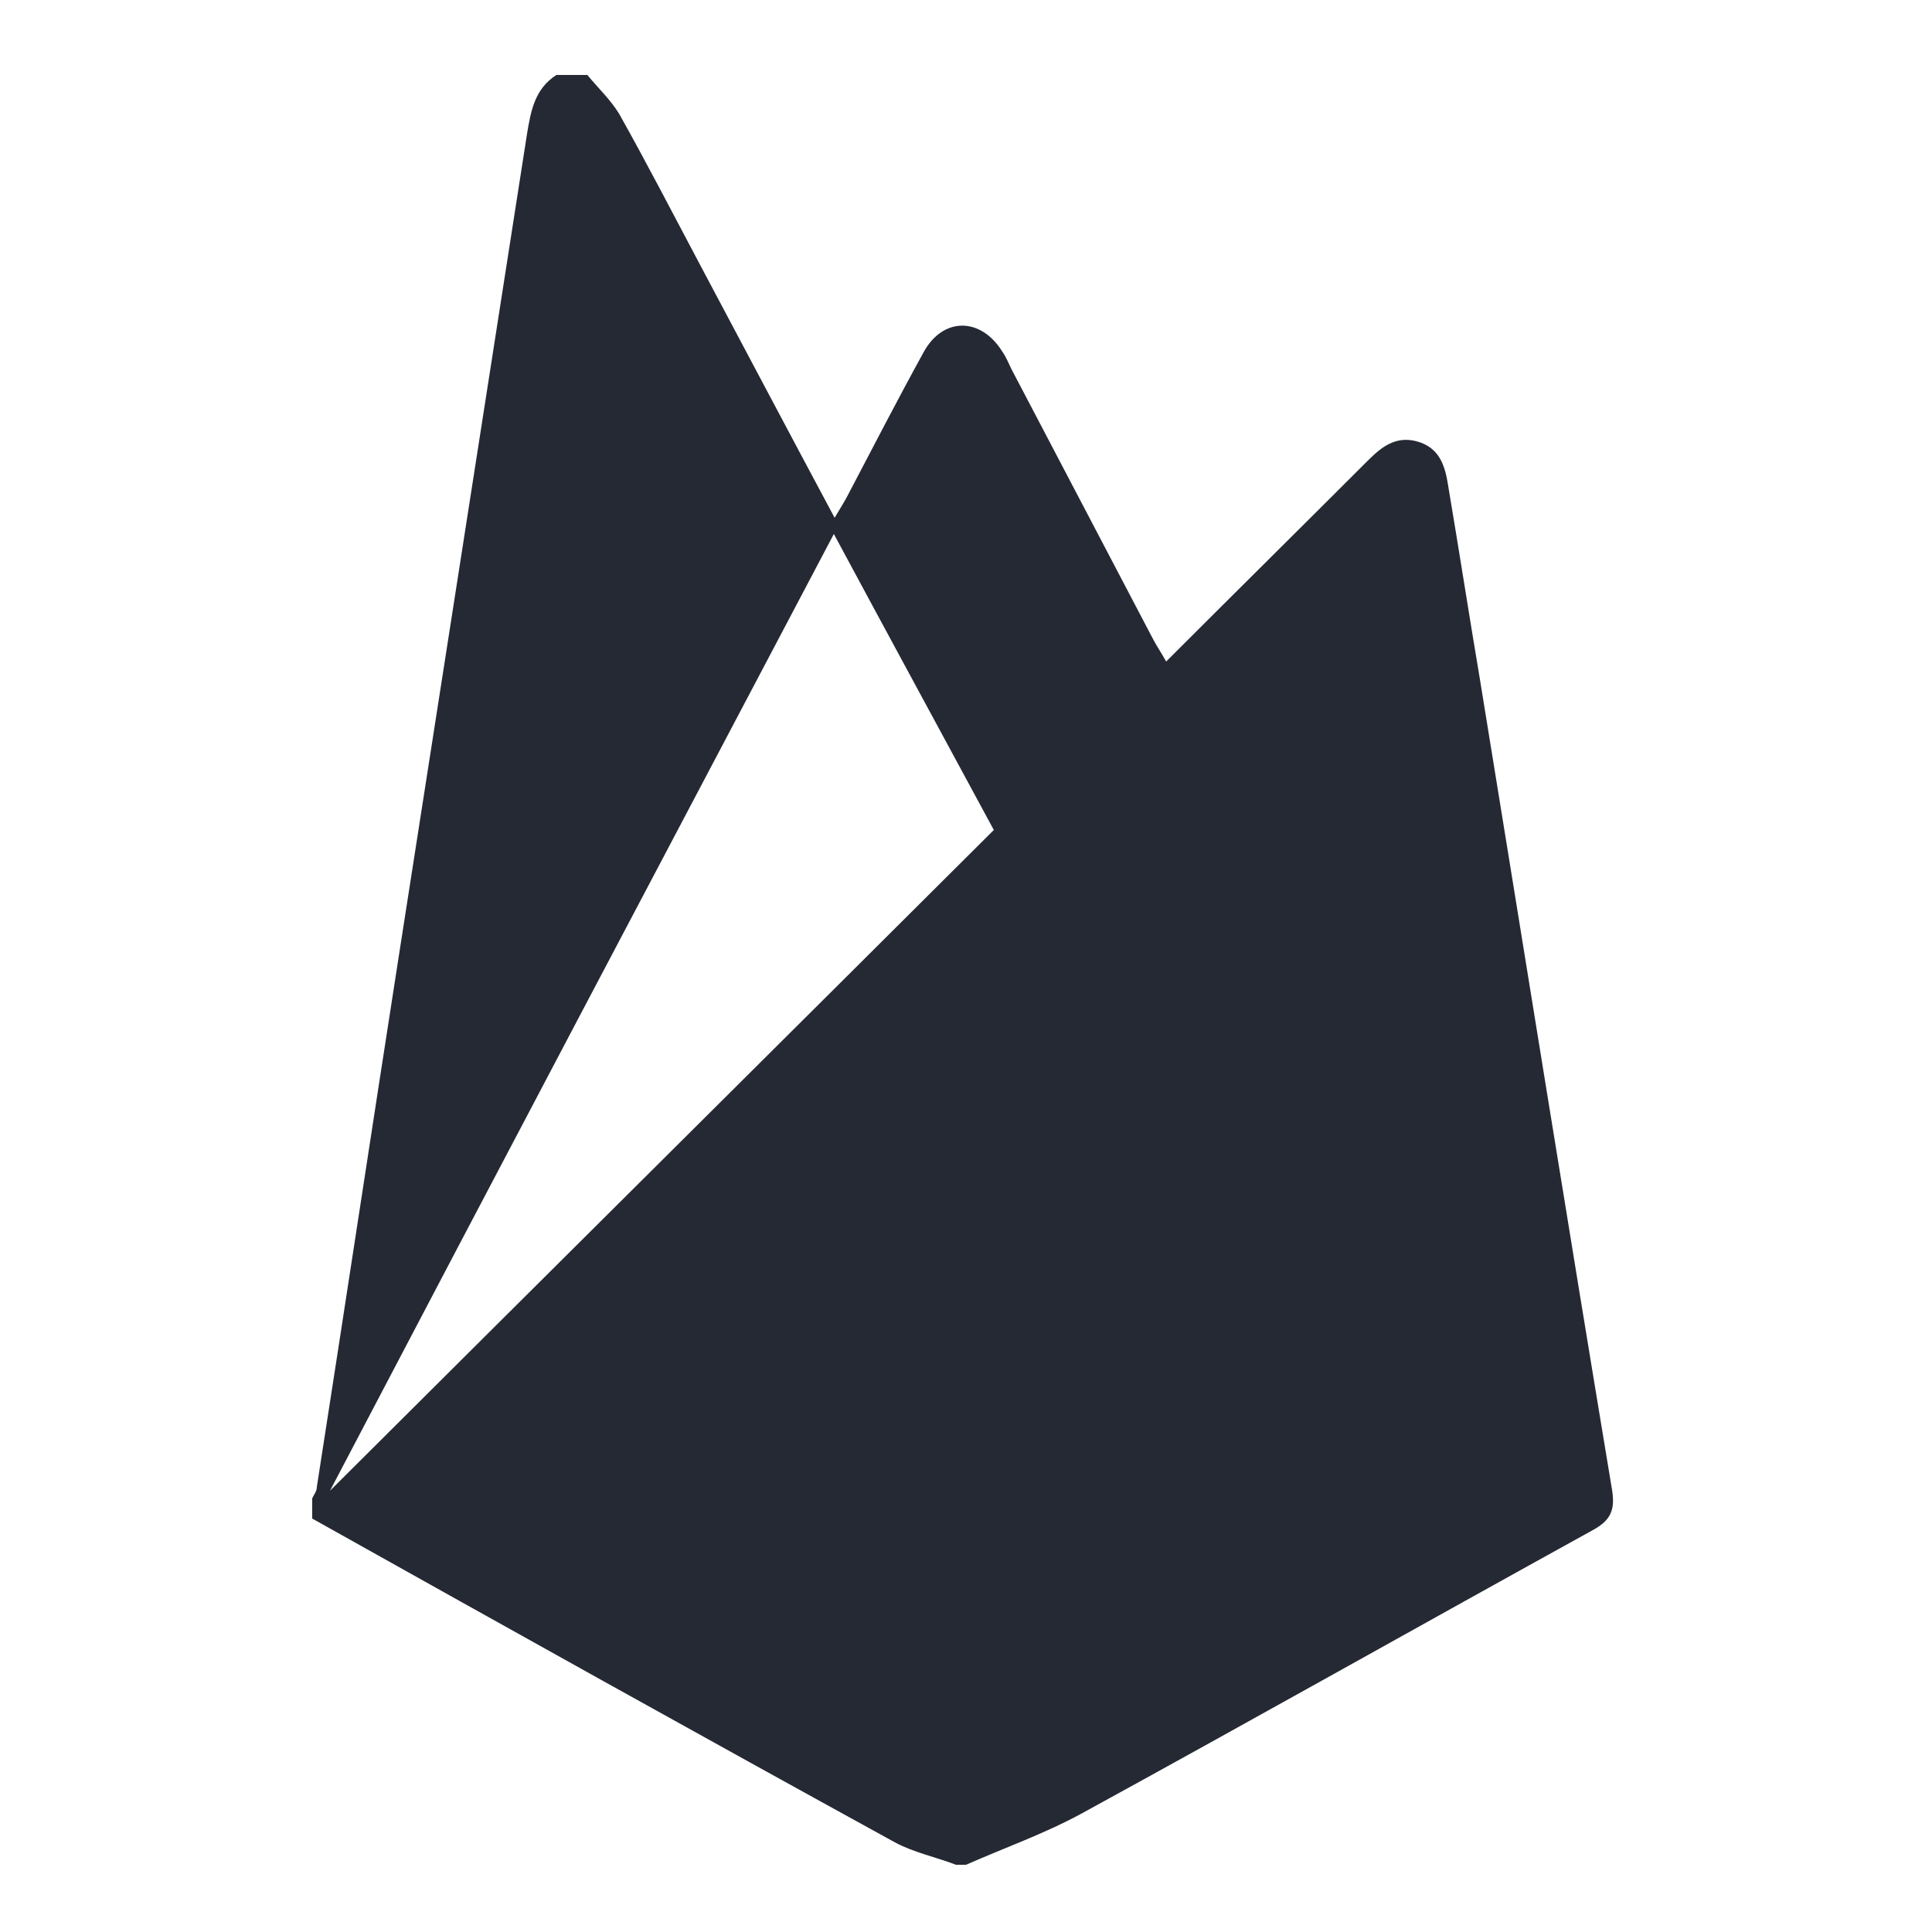 <?xml version="1.0" encoding="UTF-8"?>
<!-- Generator: Adobe Illustrator 17.1.0, SVG Export Plug-In . SVG Version: 6.00 Build 0)  -->
<!DOCTYPE svg PUBLIC "-//W3C//DTD SVG 1.1//EN" "http://www.w3.org/Graphics/SVG/1.1/DTD/svg11.dtd">
<svg version="1.1" id="Layer_1" xmlns="http://www.w3.org/2000/svg" xmlns:xlink="http://www.w3.org/1999/xlink" x="0px" y="0px" viewBox="0 0 250 250" enable-background="new 0 0 250 250" xml:space="preserve">
<g id="t3R5Wi.tif_2_">
	<g>
		<path fill="#252934" d="M40.4,196.5c0-0.9,0-1.8,0-2.6c0.2-0.5,0.6-0.9,0.6-1.5c3.6-23.1,7.1-46.2,10.7-69.3    c5.5-35.3,11-70.5,16.5-105.8c0.5-3,1-5.8,3.8-7.6c1.3,0,2.6,0,4,0c1.4,1.7,3,3.2,4.1,5c3.6,6.4,7,13,10.4,19.4    C96.3,45,102,55.8,108,67c0.7-1.2,1.3-2.1,1.8-3.1c3.2-6.1,6.4-12.3,9.7-18.3c2.5-4.6,7.4-4.6,10.2-0.1c0.5,0.7,0.8,1.5,1.2,2.3    c6.1,11.6,12.1,23.1,18.2,34.7c0.5,1,1.2,2,1.8,3.1c8.8-8.8,17.5-17.4,26.1-26c1.8-1.8,3.6-3.2,6.3-2.5c3,0.8,3.7,3.2,4.1,5.8    c1.4,8.3,2.7,16.7,4.1,25c5.7,35,11.3,70,17.1,104.9c0.4,2.5-0.1,3.9-2.5,5.2c-22.1,12.2-44.1,24.6-66.2,36.7    c-4.8,2.6-9.9,4.4-14.9,6.6c-0.4,0-0.9,0-1.3,0c-2.6-1-5.5-1.6-7.9-2.9C90.5,224.5,65.4,210.5,40.4,196.5z M107.9,69.1    c-22,41.7-43.6,82.6-65.2,123.8c28.7-28.6,57.3-57,85.9-85.5C121.9,95,115,82.3,107.9,69.1z"/>
	</g>
</g>
</svg>
